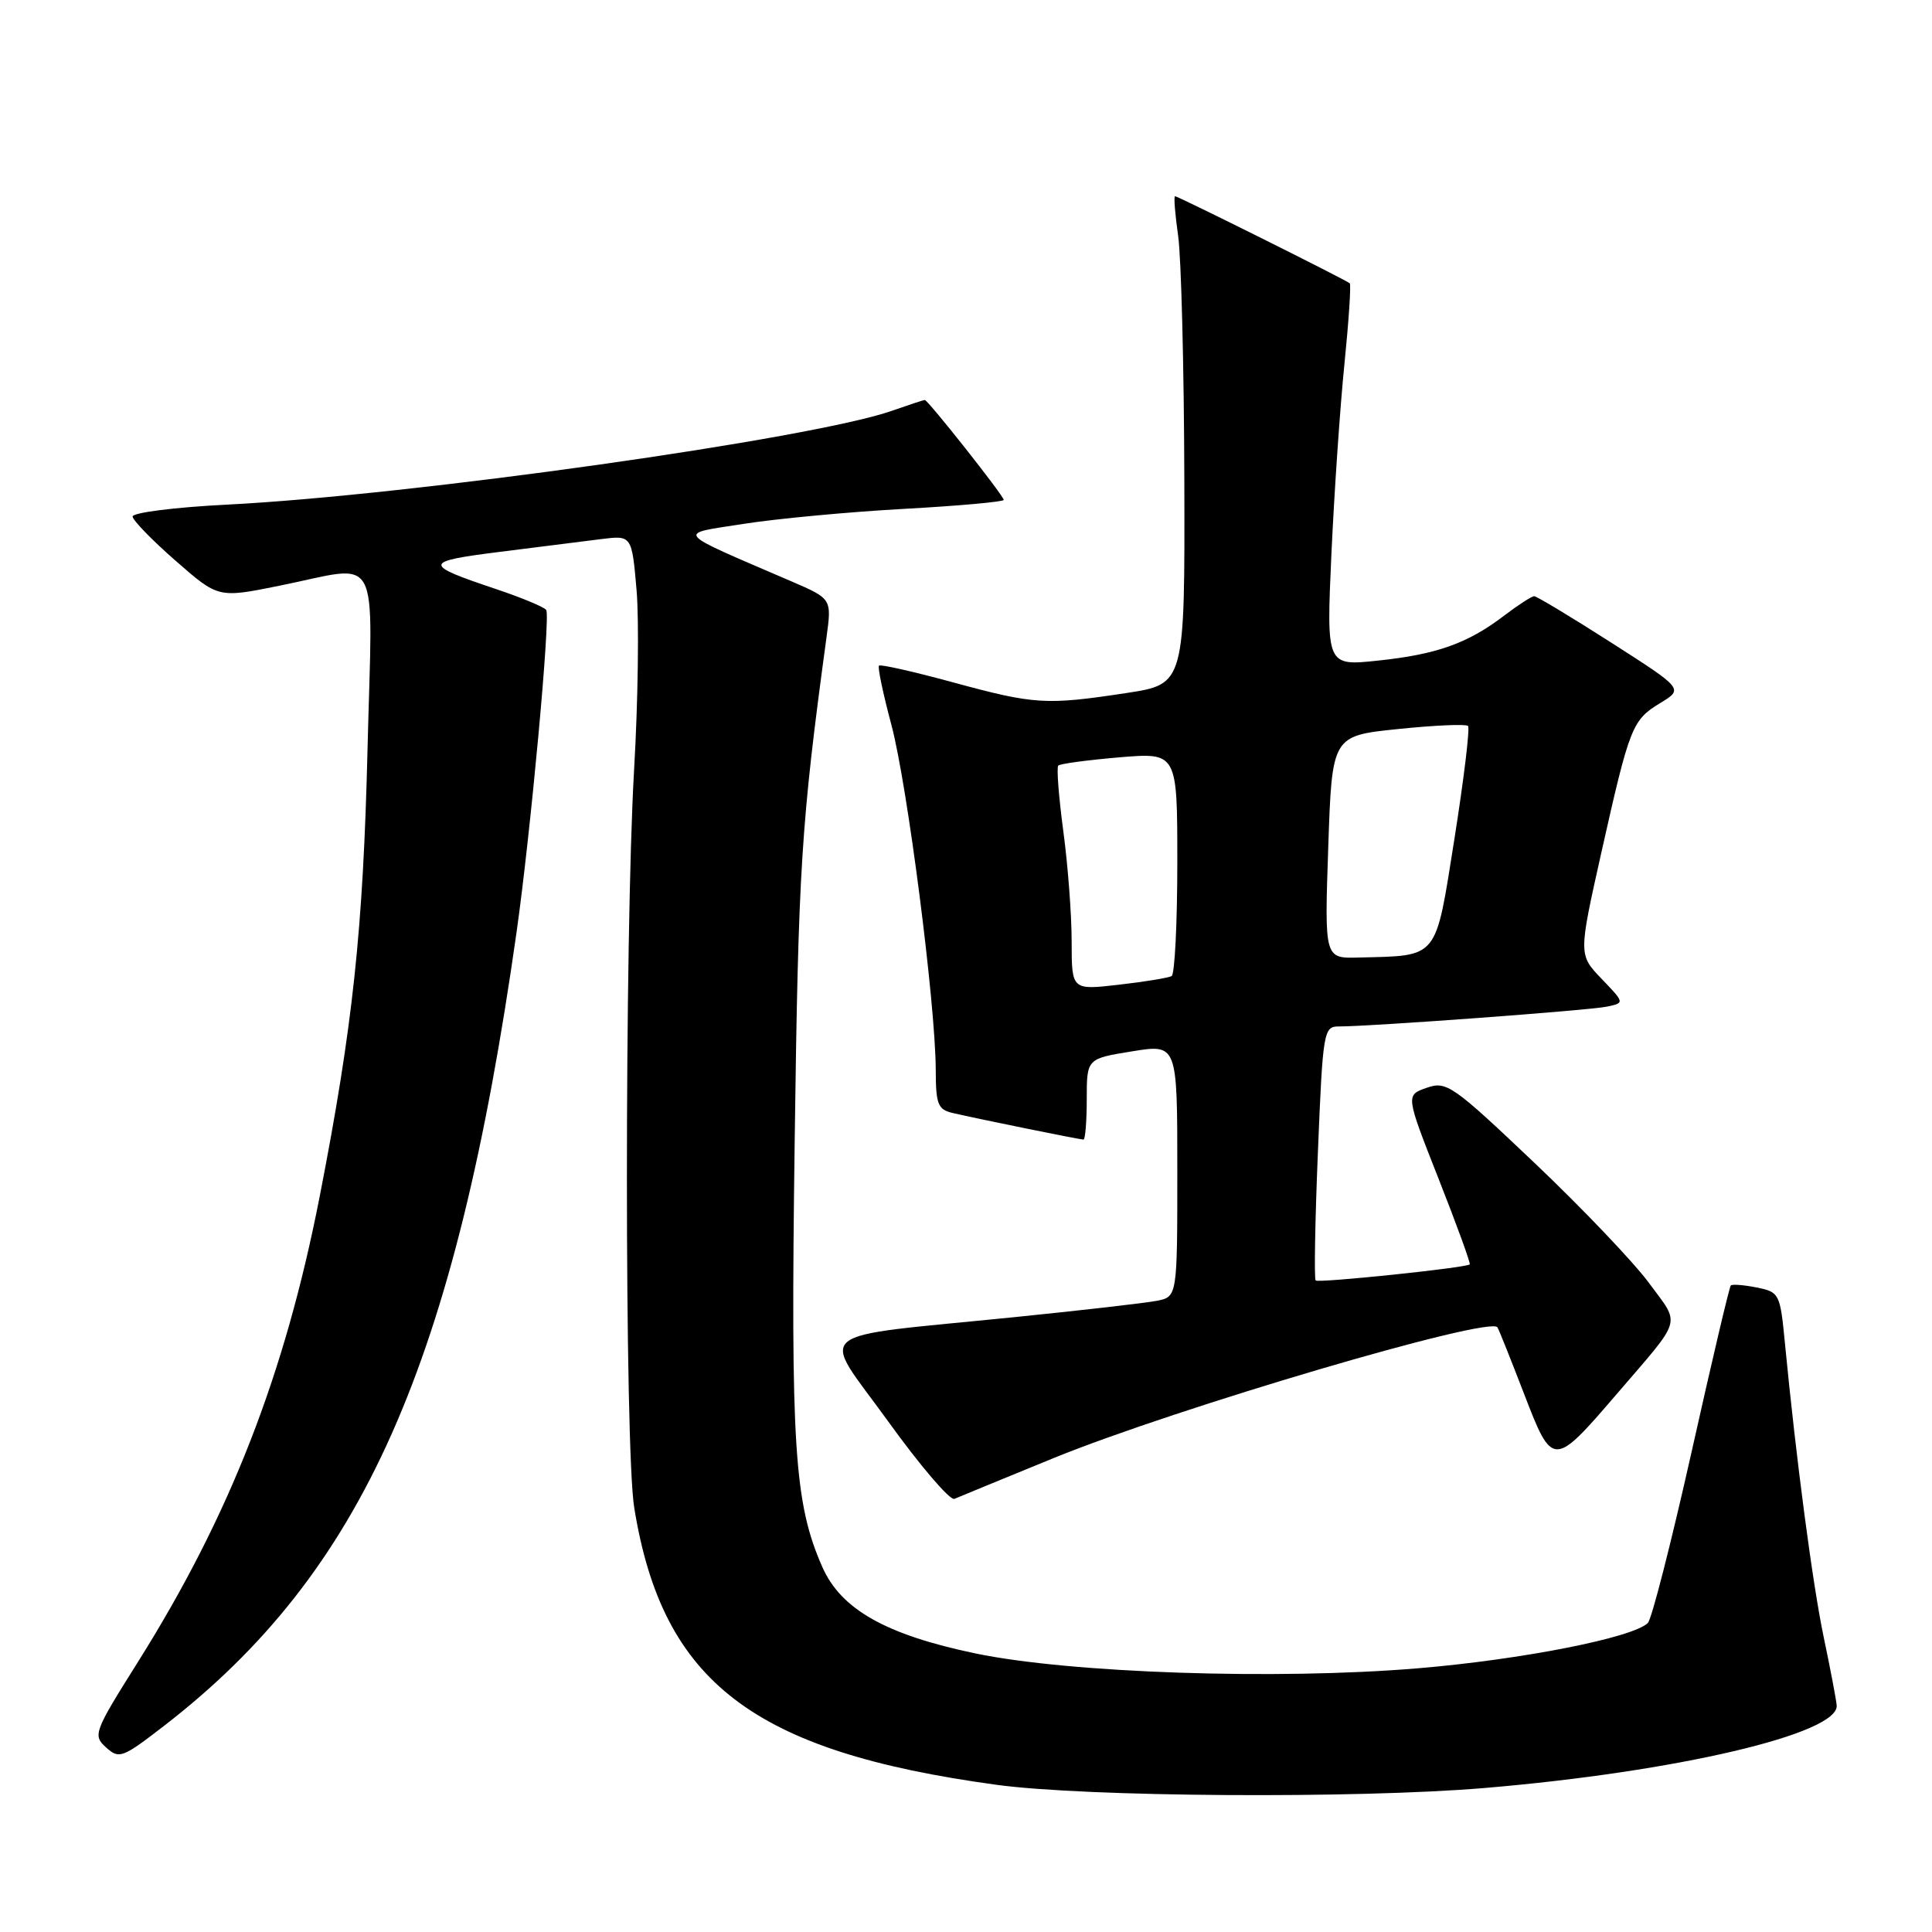 <?xml version="1.0" encoding="UTF-8" standalone="no"?>
<!DOCTYPE svg PUBLIC "-//W3C//DTD SVG 1.1//EN" "http://www.w3.org/Graphics/SVG/1.1/DTD/svg11.dtd" >
<svg xmlns="http://www.w3.org/2000/svg" xmlns:xlink="http://www.w3.org/1999/xlink" version="1.1" viewBox="0 0 256 256">
 <g >
 <path fill="currentColor"
d=" M 196.70 236.92 C 222.15 234.78 243.70 229.72 243.37 225.97 C 243.30 225.16 242.53 221.12 241.66 216.98 C 240.19 209.98 238.00 193.41 236.50 177.86 C 235.88 171.43 235.77 171.20 232.77 170.60 C 231.07 170.26 229.53 170.14 229.34 170.33 C 229.15 170.51 226.81 180.45 224.14 192.40 C 221.46 204.35 218.86 214.54 218.35 215.05 C 216.40 217.00 201.62 219.91 187.86 221.06 C 169.18 222.62 141.75 221.70 129.21 219.08 C 117.40 216.61 111.44 213.25 108.97 207.65 C 105.24 199.21 104.75 191.65 105.30 151.20 C 105.79 114.85 106.13 109.37 109.52 84.42 C 110.21 79.34 110.21 79.34 104.86 77.03 C 89.08 70.23 89.57 70.82 98.50 69.42 C 102.90 68.73 112.46 67.83 119.75 67.43 C 127.04 67.03 133.00 66.49 133.00 66.24 C 133.00 65.70 122.96 53.00 122.54 53.00 C 122.38 53.00 120.44 53.64 118.22 54.42 C 107.74 58.12 54.47 65.64 30.00 66.87 C 23.11 67.22 17.53 67.93 17.57 68.45 C 17.62 68.97 20.19 71.62 23.29 74.32 C 28.92 79.25 28.92 79.25 36.98 77.62 C 50.72 74.86 49.36 72.34 48.70 99.25 C 48.12 123.25 46.75 135.99 42.38 158.44 C 37.75 182.16 30.47 200.81 18.27 220.23 C 12.44 229.50 12.28 229.94 14.05 231.54 C 15.78 233.11 16.21 232.95 21.69 228.72 C 48.07 208.36 60.33 180.78 68.45 123.50 C 70.32 110.28 72.95 81.77 72.38 80.83 C 72.16 80.46 69.17 79.21 65.74 78.06 C 55.98 74.79 56.01 74.41 66.19 73.13 C 71.31 72.48 77.35 71.72 79.61 71.44 C 83.72 70.92 83.72 70.92 84.35 78.21 C 84.69 82.22 84.55 92.92 84.02 102.00 C 82.75 124.14 82.75 191.90 84.04 199.79 C 87.79 222.92 99.76 232.08 132.00 236.49 C 143.85 238.12 179.68 238.35 196.70 236.92 Z  M 139.57 193.22 C 155.84 186.58 197.47 174.31 198.42 175.88 C 198.63 176.22 200.22 180.21 201.97 184.75 C 205.71 194.47 205.85 194.47 214.18 184.77 C 223.07 174.42 222.69 175.71 218.53 170.04 C 216.51 167.29 209.68 160.12 203.34 154.10 C 192.46 143.77 191.67 143.22 189.04 144.14 C 186.25 145.11 186.25 145.11 190.63 156.22 C 193.04 162.33 194.89 167.42 194.75 167.54 C 194.21 168.00 174.70 170.03 174.33 169.67 C 174.12 169.45 174.25 161.79 174.63 152.64 C 175.28 136.63 175.39 136.00 177.41 136.01 C 181.54 136.02 210.55 133.88 212.89 133.39 C 215.29 132.89 215.29 132.89 212.22 129.70 C 209.16 126.50 209.16 126.50 212.18 113.00 C 215.95 96.20 216.26 95.42 220.02 93.14 C 223.07 91.28 223.07 91.28 213.48 85.14 C 208.20 81.76 203.61 79.00 203.29 79.00 C 202.96 79.00 201.18 80.15 199.34 81.55 C 194.51 85.24 190.41 86.71 182.62 87.53 C 175.75 88.26 175.75 88.26 176.42 73.38 C 176.80 65.20 177.57 53.86 178.15 48.18 C 178.72 42.50 179.04 37.72 178.85 37.54 C 178.35 37.09 156.10 26.00 155.70 26.00 C 155.51 26.00 155.70 28.36 156.11 31.25 C 156.52 34.14 156.89 48.68 156.93 63.58 C 157.00 90.65 157.00 90.65 149.25 91.83 C 138.60 93.45 137.10 93.36 126.30 90.42 C 121.09 89.00 116.67 88.00 116.47 88.20 C 116.27 88.39 117.01 91.92 118.11 96.03 C 120.23 103.97 123.96 132.99 123.99 141.73 C 124.00 146.33 124.27 147.03 126.25 147.48 C 129.69 148.28 143.07 151.00 143.57 151.00 C 143.80 151.00 144.00 148.59 144.00 145.64 C 144.00 140.28 144.00 140.28 150.00 139.31 C 156.00 138.34 156.00 138.34 156.00 155.09 C 156.00 171.84 156.00 171.84 153.25 172.37 C 151.74 172.66 143.30 173.63 134.50 174.52 C 106.77 177.33 108.64 175.81 117.64 188.28 C 121.91 194.21 125.88 198.85 126.46 198.61 C 127.03 198.36 132.93 195.94 139.57 193.22 Z  M 142.00 124.76 C 142.00 121.22 141.50 114.62 140.89 110.10 C 140.29 105.58 139.98 101.68 140.23 101.44 C 140.47 101.20 144.11 100.71 148.33 100.35 C 156.00 99.71 156.00 99.71 156.00 114.29 C 156.00 122.32 155.66 129.08 155.25 129.33 C 154.84 129.57 151.69 130.09 148.25 130.48 C 142.00 131.20 142.00 131.20 142.00 124.76 Z  M 176.00 112.25 C 176.50 97.50 176.50 97.50 185.26 96.60 C 190.08 96.10 194.25 95.92 194.52 96.19 C 194.79 96.46 193.98 103.16 192.73 111.08 C 190.15 127.32 190.73 126.60 180.00 126.88 C 175.50 127.00 175.50 127.00 176.00 112.25 Z "/>
</g>
</svg>